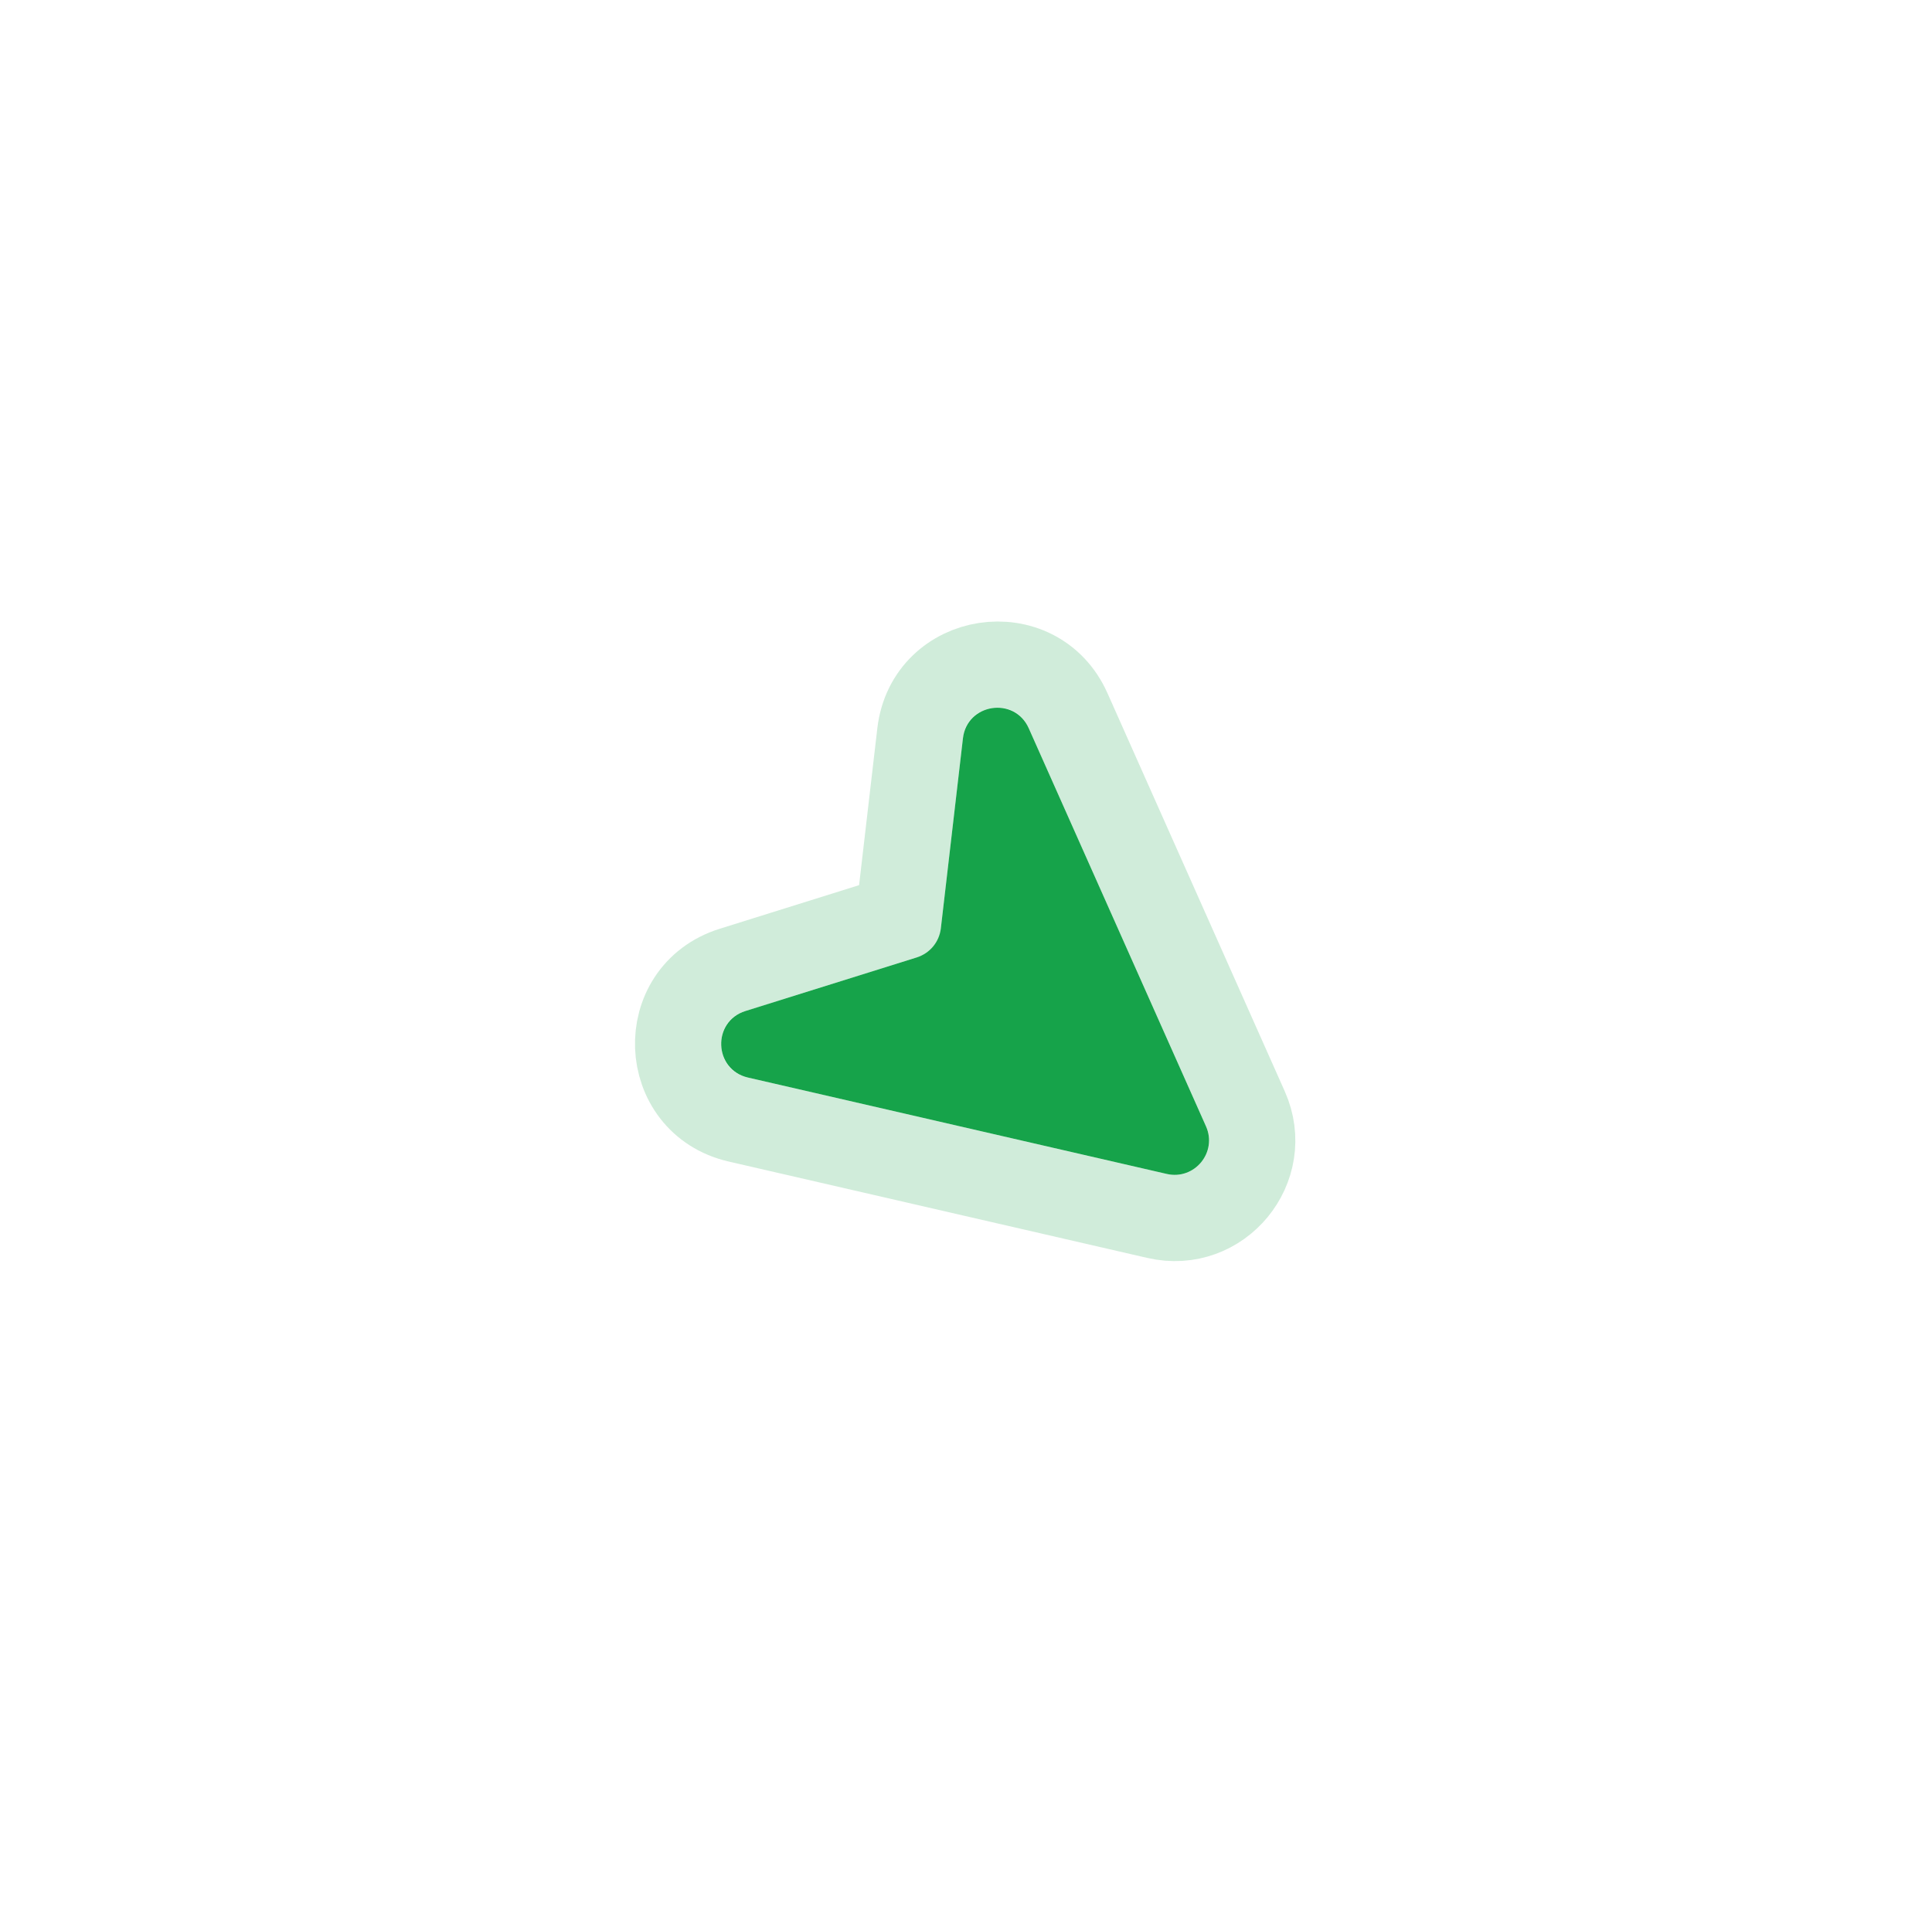 <svg width="76" height="75" viewBox="0 0 76 75" fill="none" xmlns="http://www.w3.org/2000/svg">
<g filter="url(#filter0_d_6309_2417)">
<path fill-rule="evenodd" clip-rule="evenodd" d="M29.322 37.069C28.001 37.482 28.074 39.375 29.422 39.686L45.898 43.479C46.988 43.73 47.896 42.628 47.441 41.606L40.467 25.94C39.906 24.68 38.04 24.965 37.88 26.335L37.01 33.82C36.948 34.352 36.578 34.798 36.067 34.958L29.322 37.069Z" fill="#16A34A"/>
<path d="M28.815 35.451C25.844 36.381 26.008 40.639 29.042 41.338L45.517 45.132C47.97 45.697 50.014 43.216 48.99 40.916L42.016 25.251C40.753 22.414 36.555 23.055 36.196 26.139L35.351 33.405L28.815 35.451Z" stroke="#16A34A" stroke-opacity="0.2" stroke-width="3.391" stroke-miterlimit="16"/>
</g>
<defs>
<filter id="filter0_d_6309_2417" x="0.561" y="0.037" width="74.816" height="74.005" filterUnits="userSpaceOnUse" color-interpolation-filters="sRGB">
<feFlood flood-opacity="0" result="BackgroundImageFix"/>
<feColorMatrix in="SourceAlpha" type="matrix" values="0 0 0 0 0 0 0 0 0 0 0 0 0 0 0 0 0 0 127 0" result="hardAlpha"/>
<feOffset dy="2.713"/>
<feGaussianBlur stdDeviation="12.209"/>
<feColorMatrix type="matrix" values="0 0 0 0 0 0 0 0 0 0 0 0 0 0 0 0 0 0 0.1 0"/>
<feBlend mode="normal" in2="BackgroundImageFix" result="effect1_dropShadow_6309_2417"/>
<feBlend mode="normal" in="SourceGraphic" in2="effect1_dropShadow_6309_2417" result="shape"/>
</filter>
</defs>
</svg>
